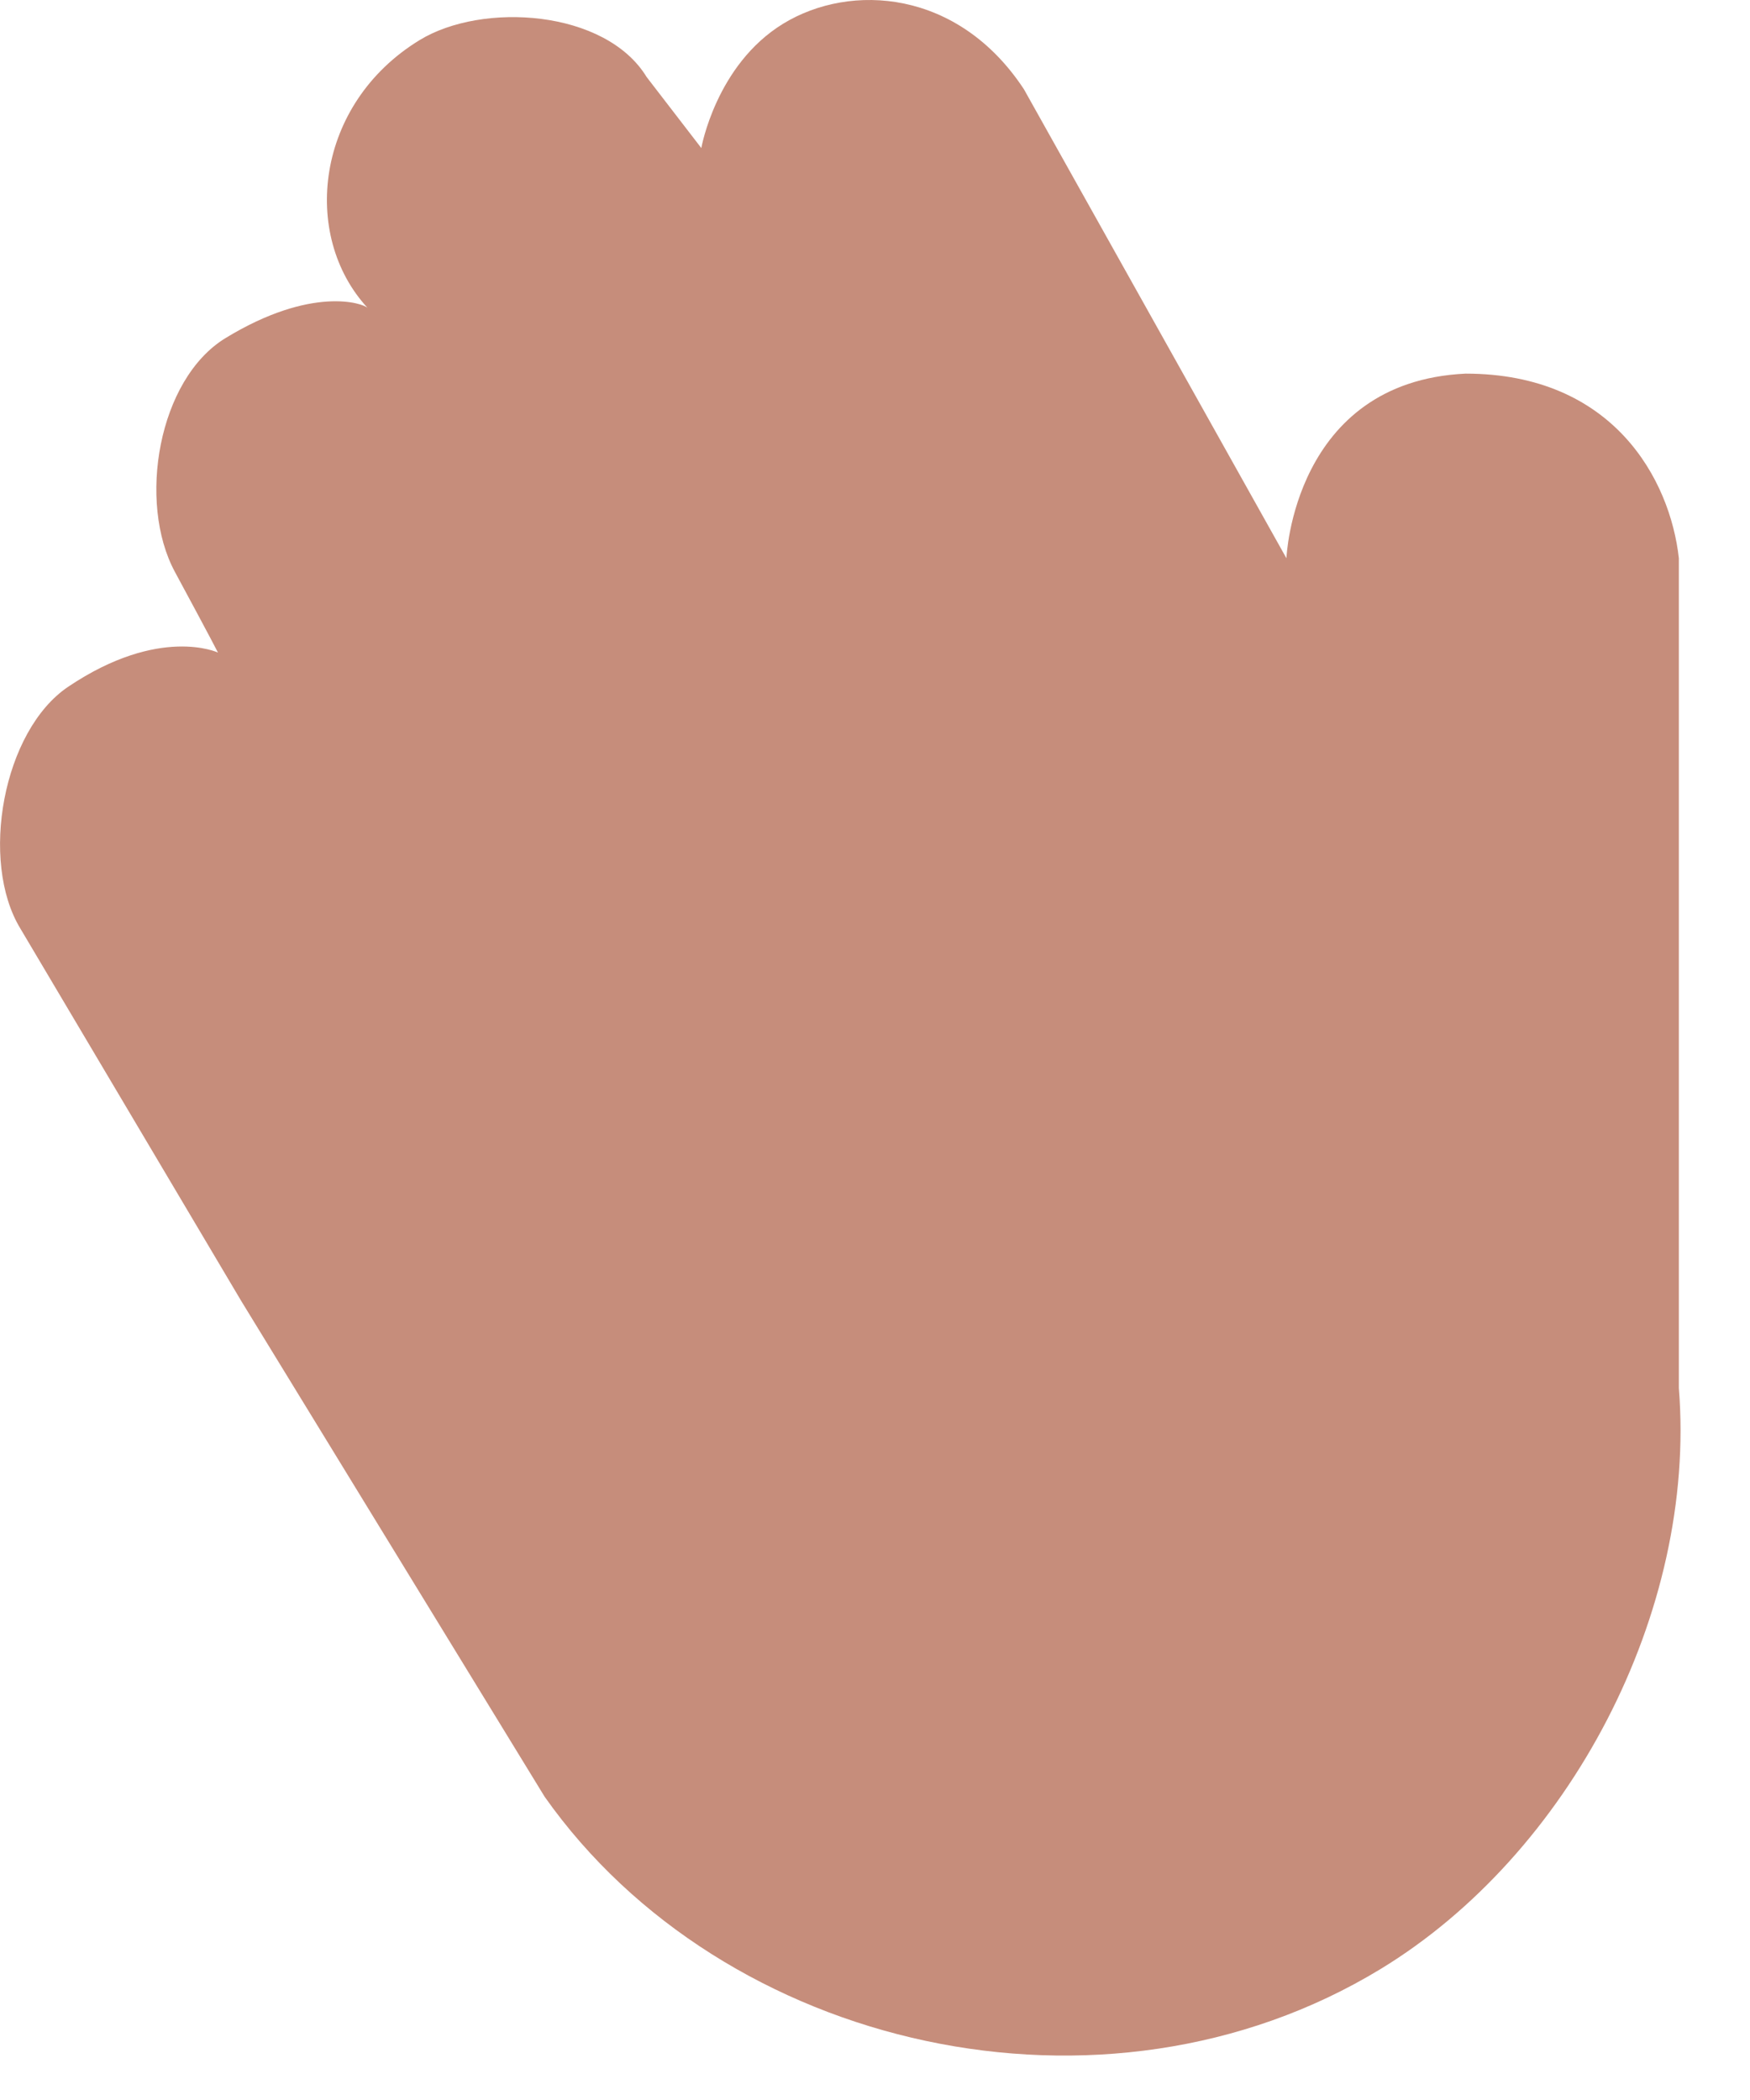 <svg preserveAspectRatio="none" width="100%" height="100%" overflow="visible" style="display: block;" viewBox="0 0 20 24" fill="none" xmlns="http://www.w3.org/2000/svg">
<path id="Hand Front" d="M19.187 15.864V6.38C19.087 5.48 18.437 4.27 16.749 4.27C14.78 4.364 14.702 6.38 14.702 6.38L11.702 1.02C10.952 -0.12 9.722 -0.2 8.952 0.27C8.182 0.74 8.015 1.692 8.015 1.692L7.39 0.88C6.92 0.11 5.513 0.02 4.796 0.458C3.606 1.184 3.433 2.689 4.202 3.52C4.152 3.466 3.564 3.262 2.577 3.864C1.807 4.334 1.569 5.739 1.999 6.536C2.429 7.333 2.491 7.458 2.491 7.458C2.491 7.458 1.827 7.145 0.78 7.848C0.032 8.351 -0.236 9.844 0.234 10.614L2.755 14.865L6.225 20.535C8.265 23.426 12.614 24.425 15.775 22.505C17.93 21.196 19.392 18.43 19.187 15.864Z" fill="#C68D7B"/>
</svg>
